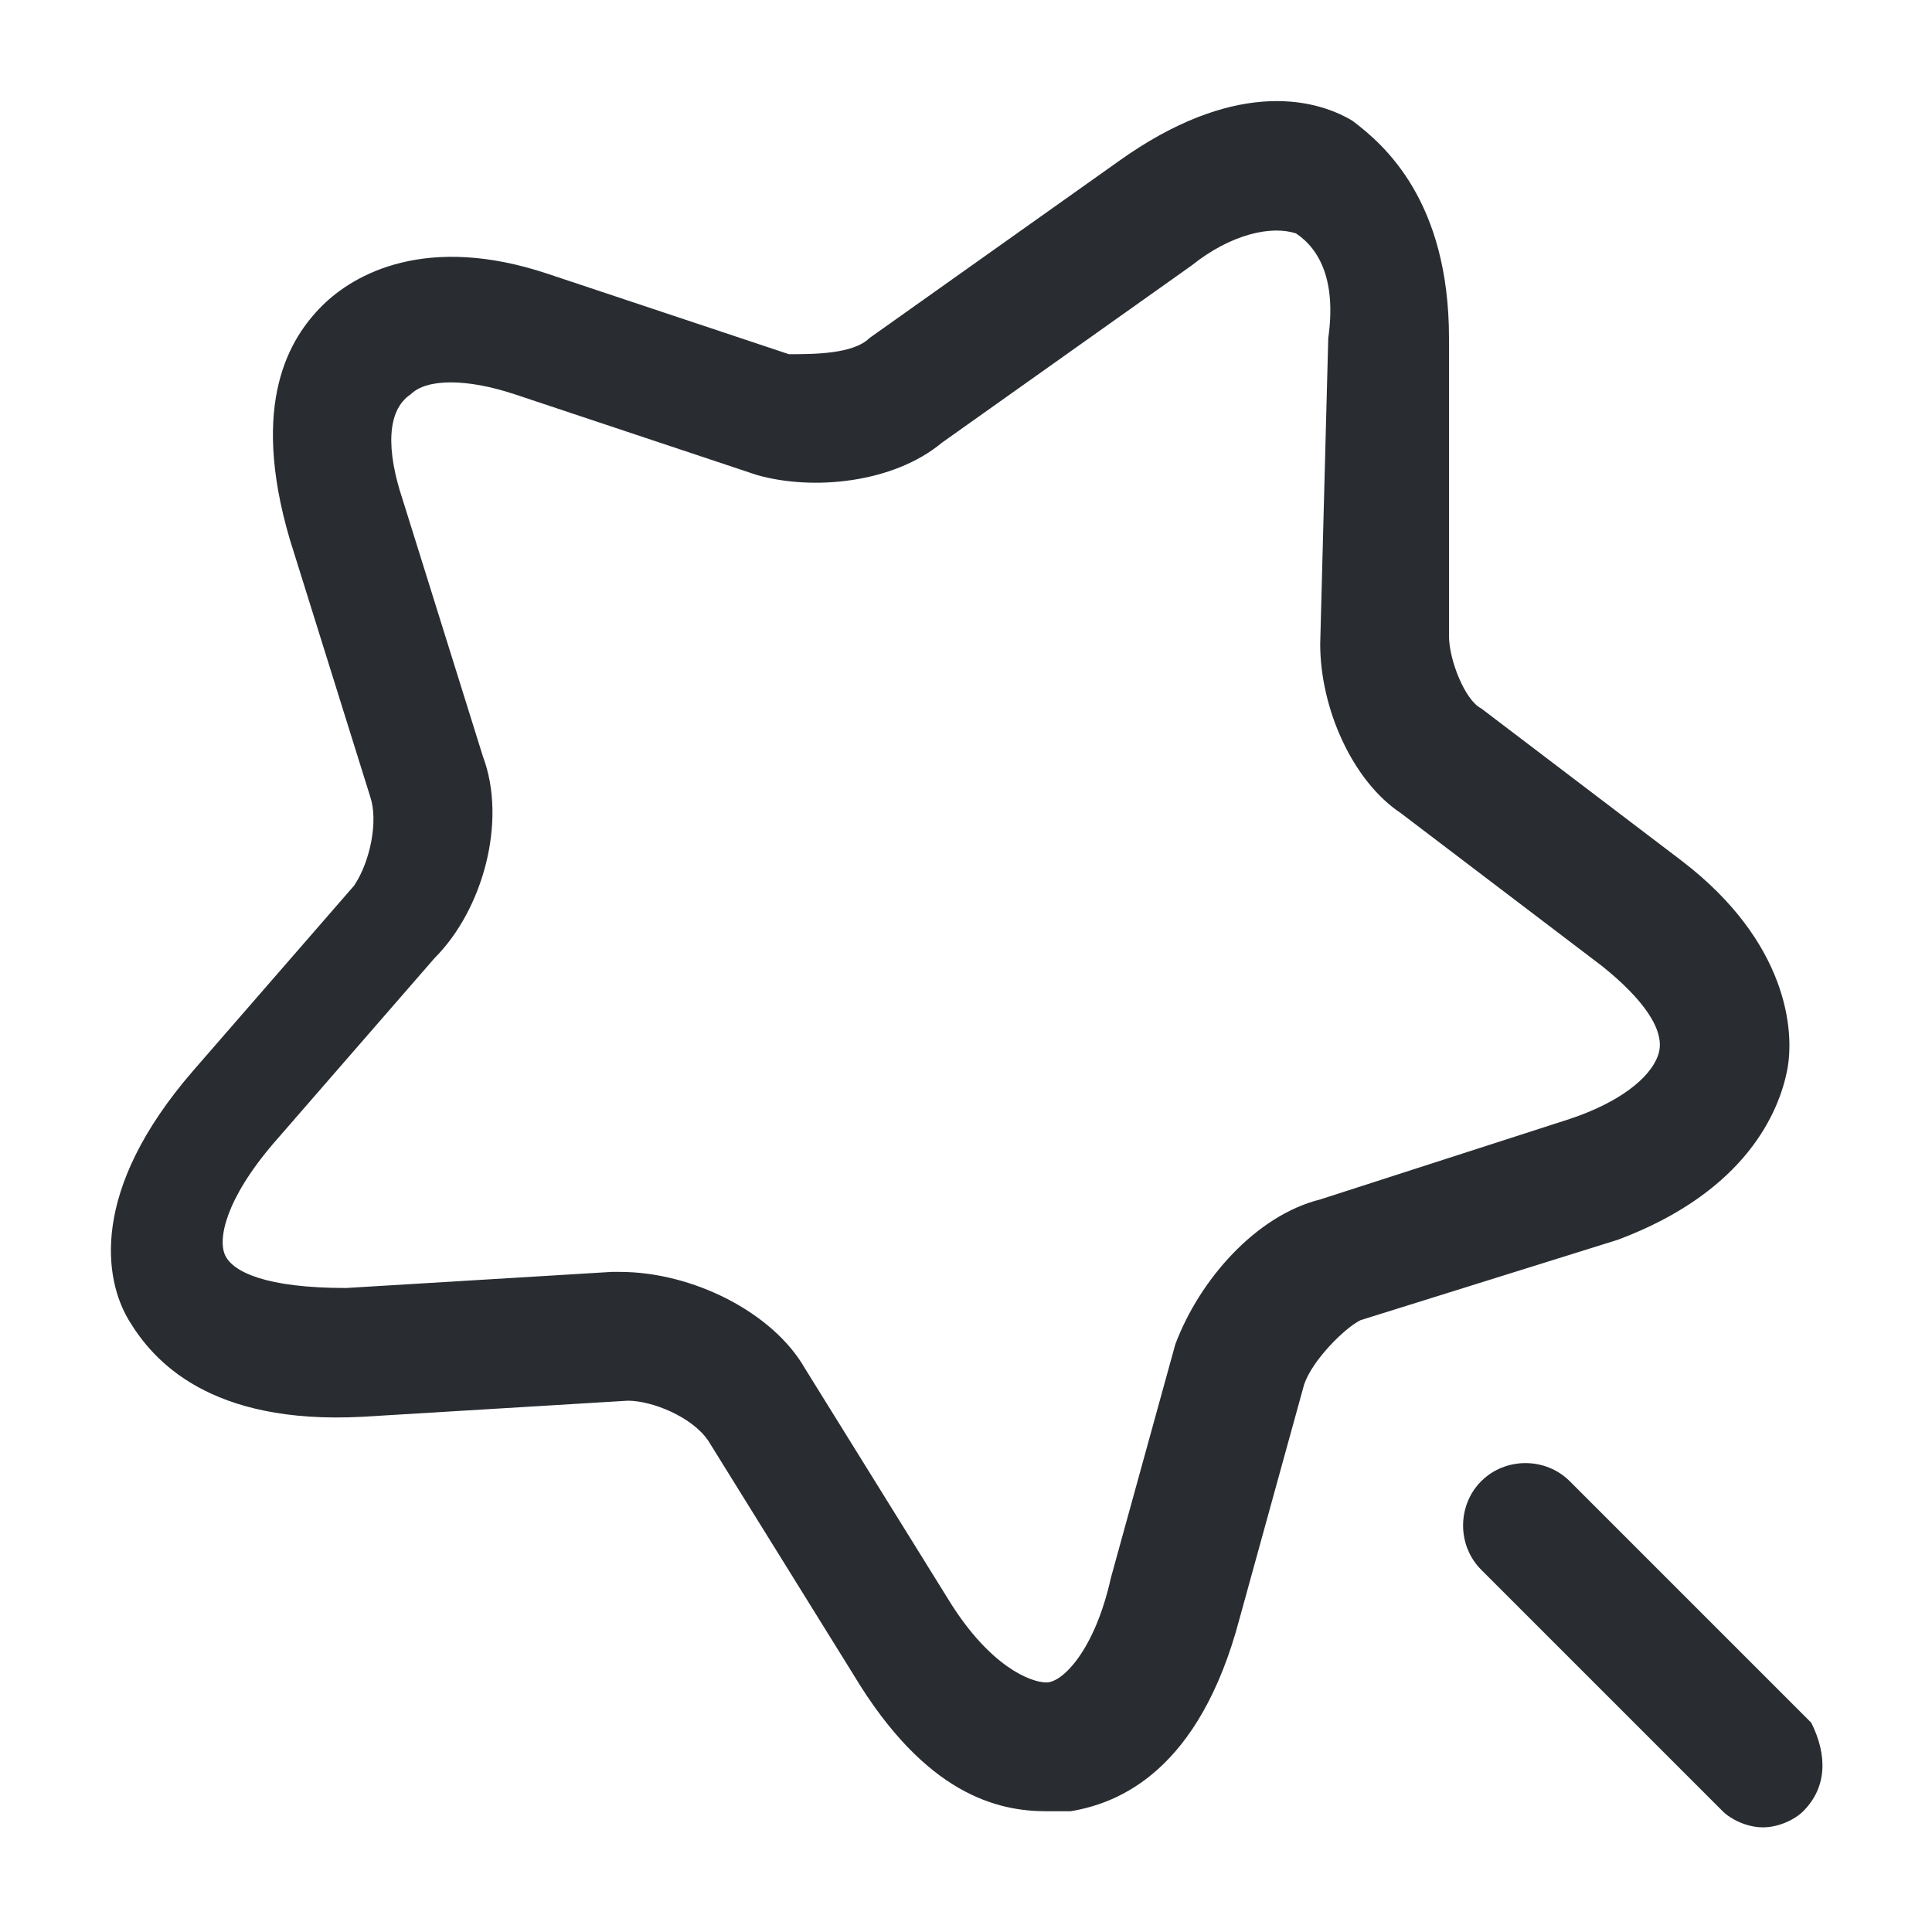 <?xml version="1.0" encoding="utf-8"?>
<!-- Generator: Adobe Illustrator 25.3.1, SVG Export Plug-In . SVG Version: 6.00 Build 0)  -->
<svg version="1.1" id="Layer_1" xmlns="http://www.w3.org/2000/svg" xmlns:xlink="http://www.w3.org/1999/xlink" x="0px" y="0px"
	 viewBox="0 0 24 24" style="enable-background:new 0 0 24 24;" xml:space="preserve">
<style type="text/css">
	.st0{fill:#292D32;}
</style>
<path class="st0" d="M22.2,13.3c0.1-0.5,0-1.6-1.3-2.6l-2.5-1.9C18.2,8.7,18,8.2,18,7.9L18,4.2c0-1.7-0.8-2.4-1.2-2.7
	C16.3,1.2,15.3,1,13.9,2l-3.1,2.2c-0.2,0.2-0.7,0.2-1,0.2l-3-1C5.3,2.9,4.4,3.4,4,3.8C3.6,4.2,3.1,5,3.6,6.7l1,3.2
	c0.1,0.3,0,0.8-0.2,1.1l-2,2.3c-1.3,1.5-1.1,2.6-0.8,3.1s1,1.3,2.9,1.2l3.3-0.2c0.3,0,0.8,0.2,1,0.5l1.8,2.9
	c0.9,1.5,1.8,1.7,2.4,1.7c0.1,0,0.2,0,0.3,0c0.6-0.1,1.6-0.5,2.1-2.4l0.8-2.9c0.1-0.3,0.5-0.7,0.7-0.8l3.2-1
	C21.7,14.8,22.1,13.8,22.2,13.3z M16.4,14.9c-0.8,0.2-1.5,1-1.8,1.8l-0.8,2.9c-0.2,0.9-0.6,1.3-0.8,1.3c-0.2,0-0.7-0.2-1.2-1
	l-1.8-2.9c-0.4-0.7-1.4-1.2-2.3-1.2c0,0-0.1,0-0.1,0l-3.3,0.2c-1,0-1.4-0.2-1.5-0.4c-0.1-0.2,0-0.7,0.6-1.4l2-2.3
	C6,11.3,6.3,10.2,6,9.4L5,6.2C4.8,5.6,4.8,5.1,5.1,4.9c0.2-0.2,0.7-0.2,1.3,0l3,1c0.7,0.2,1.7,0.1,2.3-0.4l3.1-2.2
	c0.5-0.4,1-0.5,1.3-0.4c0.3,0.2,0.5,0.6,0.4,1.3c0,0,0,0,0,0l-0.1,3.8c0,0.8,0.4,1.7,1,2.1l2.5,1.9c0.5,0.4,0.8,0.8,0.7,1.1
	c-0.1,0.3-0.5,0.6-1.1,0.8L16.4,14.9z M22.4,22.5c-0.1,0.1-0.3,0.2-0.5,0.2s-0.4-0.1-0.5-0.2l-3-3c-0.3-0.3-0.3-0.8,0-1.1
	s0.8-0.3,1.1,0l3,3C22.7,21.8,22.7,22.2,22.4,22.5z"/>
</svg>
